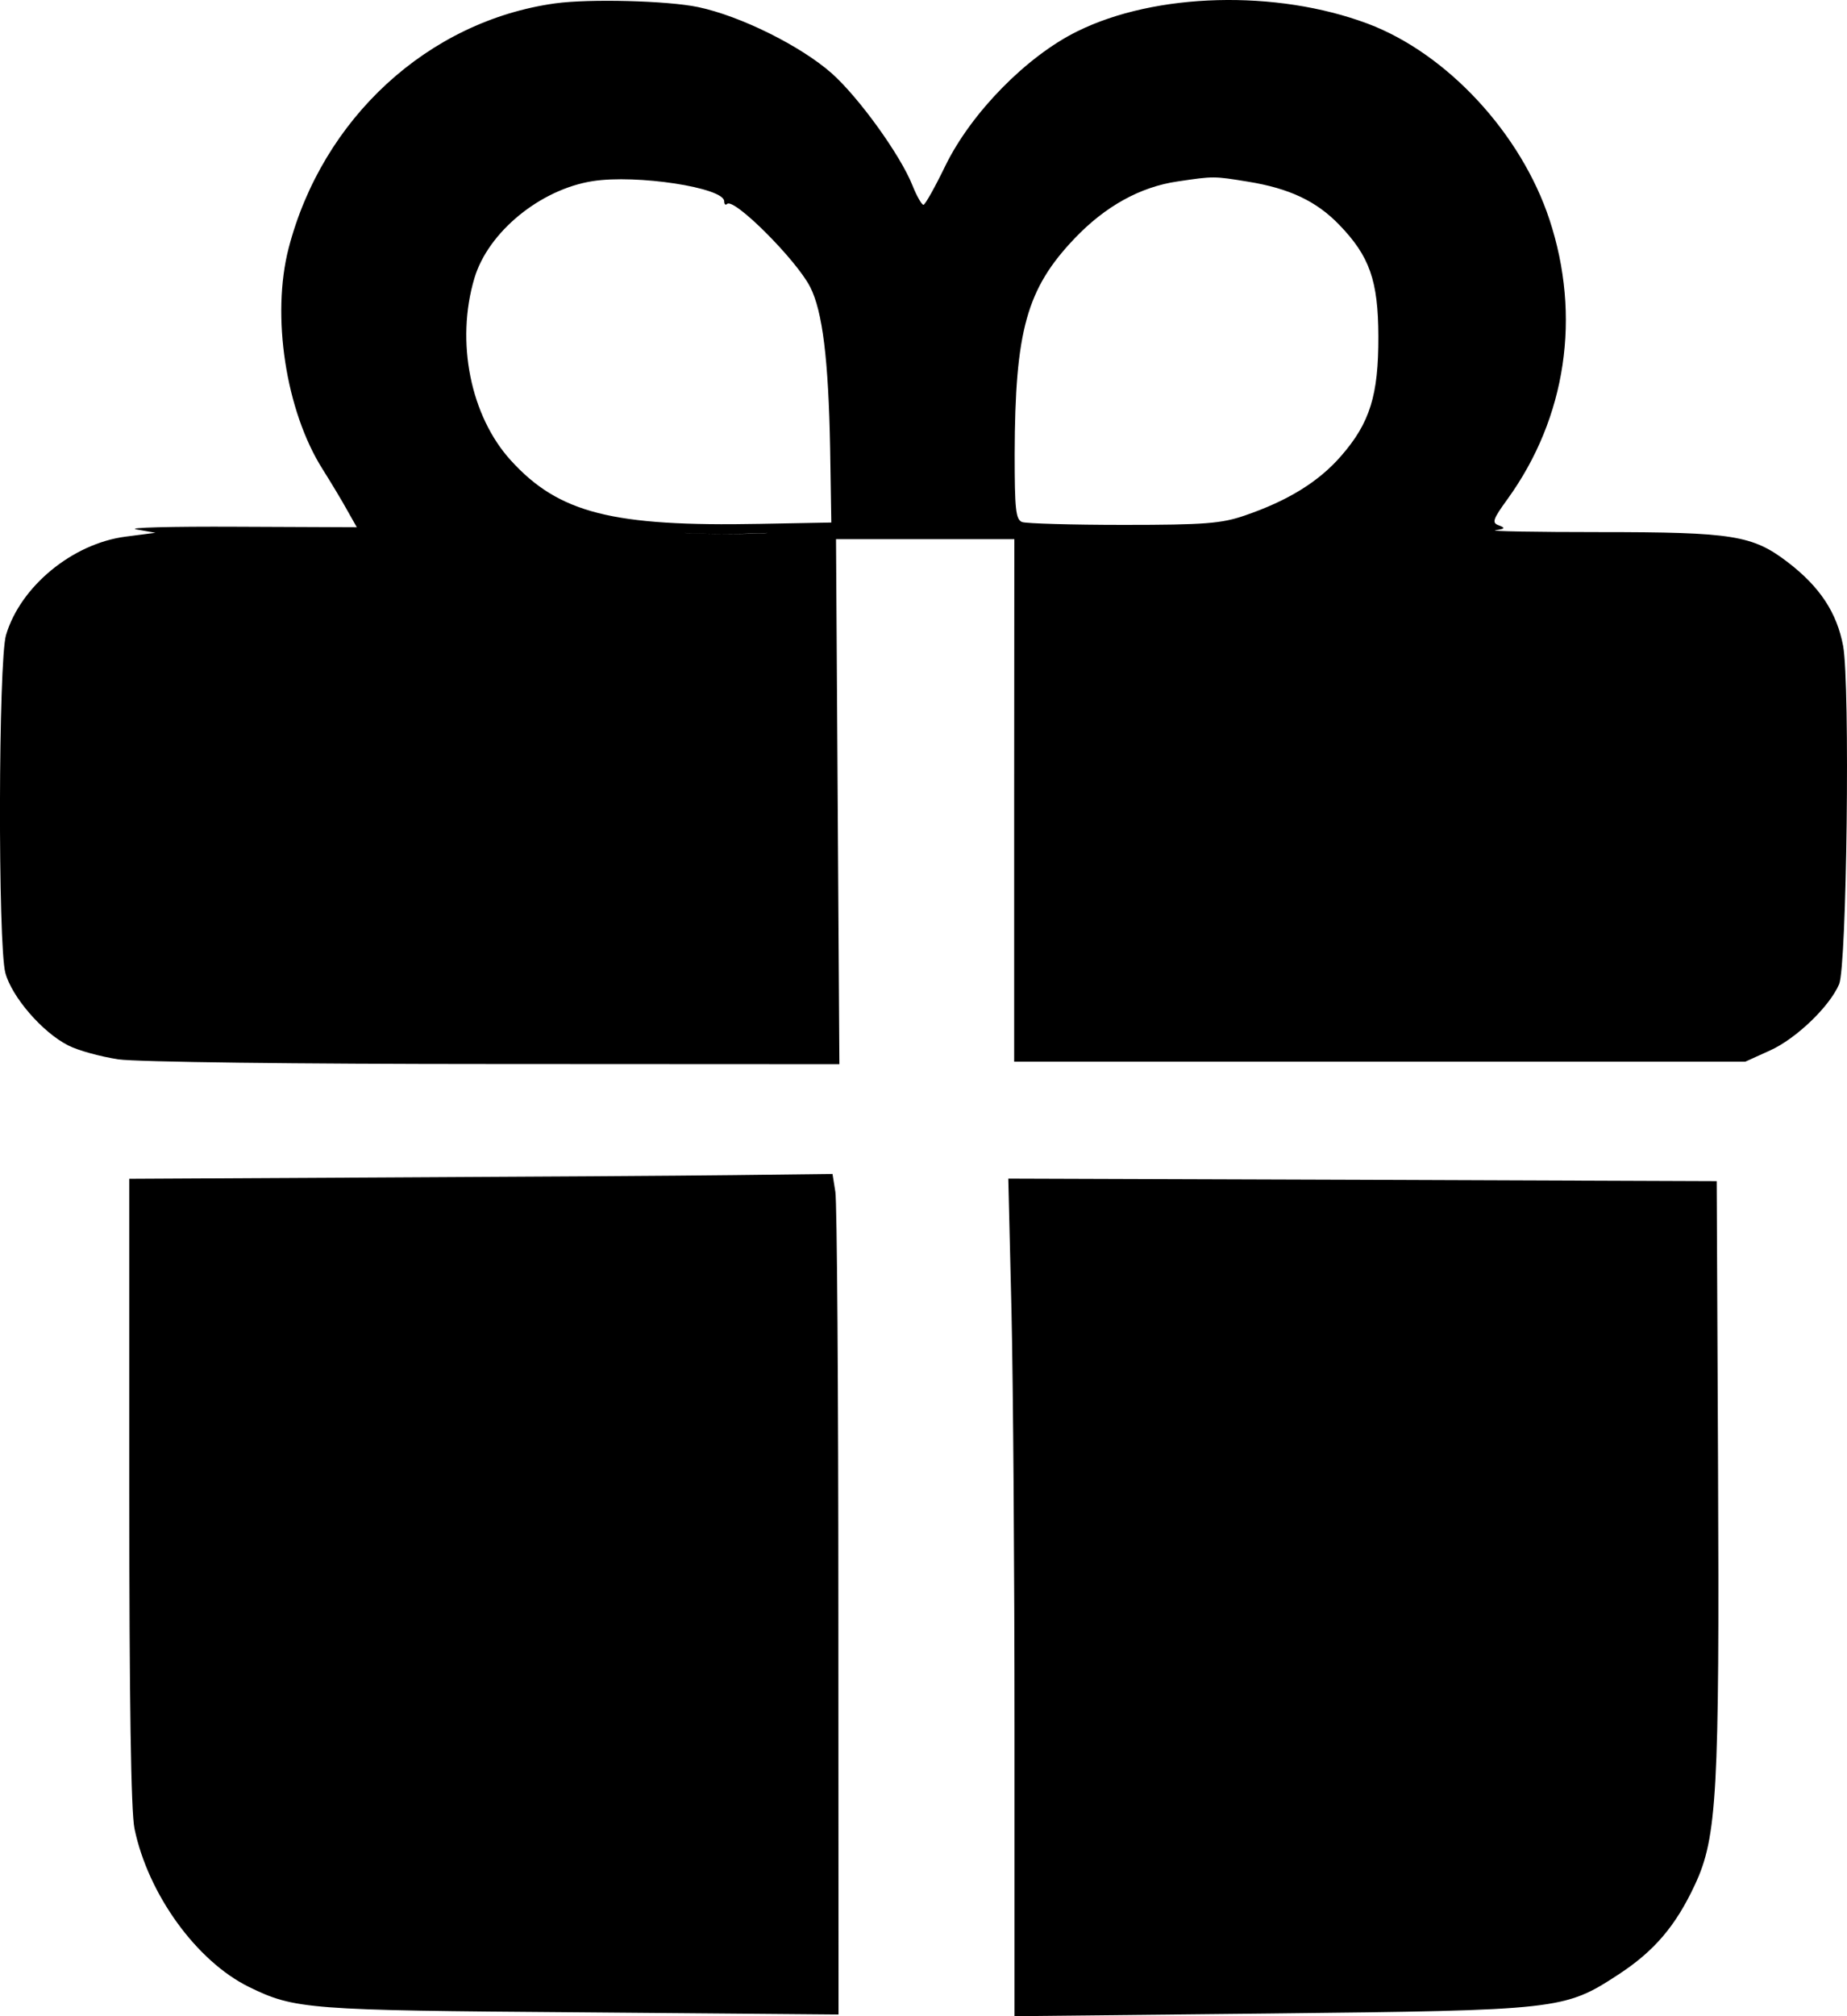 <svg width="11" height="12" viewBox="0 0 11 12" xmlns="http://www.w3.org/2000/svg">
<path fill-rule="evenodd" clip-rule="evenodd" d="M3.307 0.02C2.55 0.125 1.92 0.704 1.719 1.477C1.615 1.879 1.702 2.446 1.921 2.792C1.972 2.873 2.039 2.984 2.069 3.039L2.125 3.138L1.412 3.135C1.02 3.133 0.75 3.14 0.812 3.151L0.926 3.171L0.748 3.194C0.432 3.235 0.122 3.49 0.036 3.779C-0.01 3.931 -0.013 5.625 0.032 5.791C0.071 5.934 0.252 6.144 0.406 6.222C0.464 6.252 0.599 6.289 0.705 6.305C0.817 6.321 1.758 6.333 2.948 6.333L4.999 6.334L4.989 4.772L4.979 3.209H5.51H6.041L6.04 4.764L6.04 6.319H8.217H10.394L10.542 6.252C10.697 6.182 10.896 5.991 10.953 5.858C10.999 5.751 11.019 4.074 10.977 3.845C10.94 3.647 10.839 3.493 10.647 3.346C10.438 3.186 10.32 3.167 9.529 3.167C9.147 3.167 8.867 3.162 8.906 3.156C8.963 3.148 8.967 3.142 8.927 3.127C8.883 3.112 8.89 3.092 8.98 2.968C9.328 2.485 9.418 1.882 9.228 1.307C9.059 0.794 8.617 0.318 8.146 0.141C7.601 -0.063 6.881 -0.044 6.415 0.187C6.113 0.336 5.785 0.671 5.631 0.985C5.569 1.113 5.51 1.218 5.5 1.219C5.49 1.22 5.46 1.168 5.434 1.103C5.362 0.922 5.114 0.579 4.953 0.436C4.768 0.273 4.41 0.095 4.157 0.042C3.975 0.004 3.51 -0.008 3.307 0.02ZM3.53 1.078C3.217 1.127 2.906 1.382 2.825 1.657C2.713 2.034 2.802 2.477 3.043 2.741C3.328 3.054 3.647 3.135 4.526 3.118L4.951 3.11L4.944 2.67C4.934 2.139 4.899 1.853 4.825 1.708C4.743 1.547 4.37 1.174 4.33 1.214C4.321 1.223 4.313 1.216 4.313 1.198C4.313 1.117 3.792 1.037 3.53 1.078ZM7.013 1.08C6.791 1.112 6.582 1.228 6.4 1.419C6.114 1.719 6.045 1.968 6.043 2.702C6.043 3.03 6.049 3.092 6.087 3.107C6.112 3.116 6.384 3.124 6.692 3.124C7.175 3.124 7.275 3.116 7.414 3.068C7.671 2.98 7.854 2.867 7.987 2.714C8.159 2.517 8.21 2.352 8.209 2.002C8.208 1.67 8.157 1.525 7.976 1.338C7.84 1.197 7.679 1.121 7.431 1.081C7.229 1.048 7.228 1.048 7.013 1.08ZM4.121 3.174C4.225 3.179 4.404 3.179 4.518 3.174C4.631 3.168 4.552 3.178 4.333 3.178C4.115 3.178 4.016 3.168 4.121 3.174ZM2.279 7.008L0.77 7.016V8.875C0.77 10.118 0.78 10.783 0.801 10.884C0.882 11.274 1.171 11.673 1.483 11.826C1.755 11.959 1.831 11.965 3.456 11.977L4.994 11.99L4.993 9.595C4.993 8.278 4.985 7.152 4.975 7.093L4.958 6.987L4.373 6.994C4.052 6.998 3.11 7.004 2.279 7.008ZM6.024 7.803C6.034 8.237 6.042 9.359 6.042 10.296L6.042 12L7.566 11.984C9.286 11.965 9.317 11.962 9.637 11.753C9.852 11.613 9.98 11.463 10.095 11.216C10.226 10.935 10.241 10.671 10.232 8.734L10.224 7.03L8.114 7.022L6.005 7.015L6.024 7.803Z" />
</svg>
